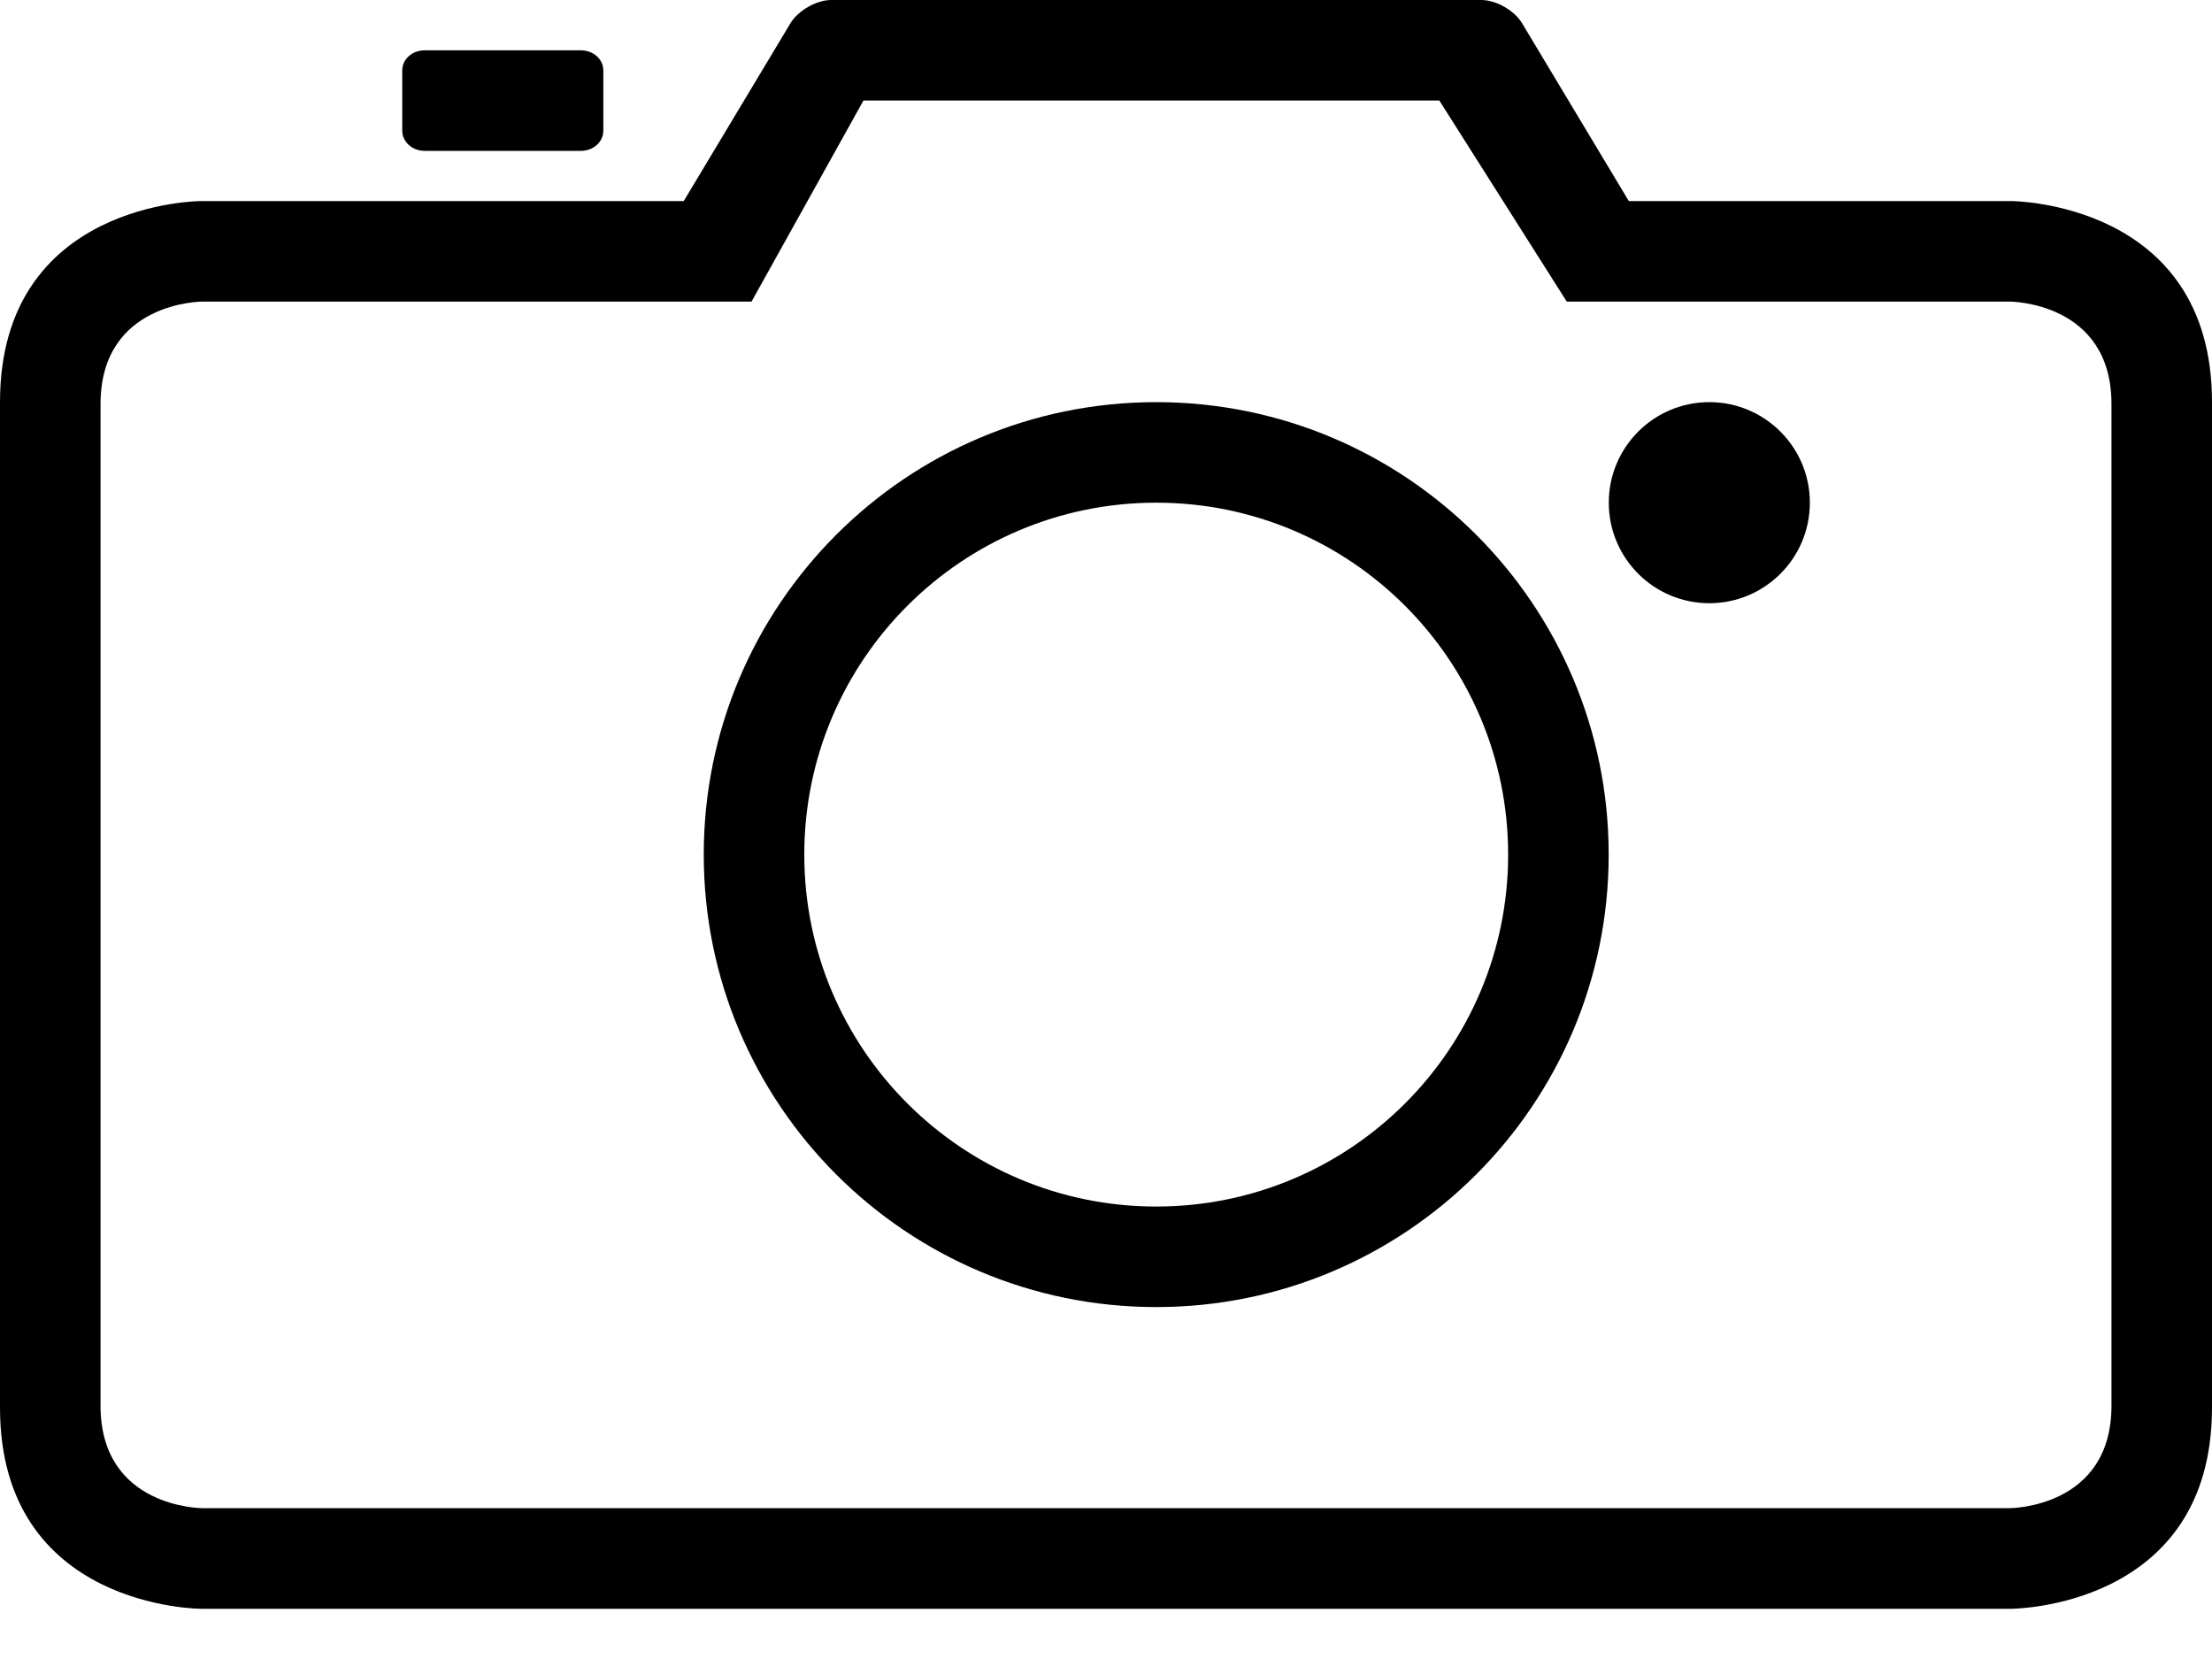 <svg width="20" height="15" viewBox="0 0 20 15" fill="none" xmlns="http://www.w3.org/2000/svg">
<path d="M15.455 5.454C15.957 5.454 16.364 5.047 16.364 4.545C16.364 4.043 15.957 3.636 15.455 3.636C14.953 3.636 14.546 4.043 14.546 4.545C14.546 5.047 14.953 5.454 15.455 5.454Z" fill="black"/>
<path d="M5.253 1.364C5.365 1.364 5.455 1.283 5.455 1.182V0.636C5.455 0.536 5.365 0.455 5.253 0.455H3.839C3.727 0.455 3.637 0.536 3.637 0.636V1.182C3.637 1.282 3.727 1.364 3.839 1.364H5.253Z" fill="black"/>
<path d="M10.454 11.818C12.713 11.818 14.545 9.986 14.545 7.727C14.545 5.468 12.713 3.636 10.454 3.636C8.195 3.636 6.363 5.468 6.363 7.727C6.363 9.986 8.195 11.818 10.454 11.818ZM10.454 4.545C12.211 4.545 13.636 5.97 13.636 7.727C13.636 9.484 12.211 10.909 10.454 10.909C8.697 10.909 7.272 9.484 7.272 7.727C7.272 5.97 8.697 4.545 10.454 4.545Z" fill="black"/>
<path d="M0 3.636V12.727C0 14.546 1.818 14.546 1.818 14.546H18.182C18.182 14.546 20 14.546 20 12.727V3.636C20 1.818 18.182 1.818 18.182 1.818H14.727L13.762 0.21C13.693 0.094 13.525 0 13.395 0H7.515C7.381 0 7.215 0.097 7.147 0.21L6.182 1.818H1.818C1.818 1.818 0 1.818 0 3.636ZM6.795 2.727L7.807 0.909H13.014L14.166 2.727H18.172C18.172 2.727 19.091 2.727 19.091 3.653V12.71C19.091 13.636 18.172 13.636 18.172 13.636H1.828C1.828 13.636 0.909 13.636 0.909 12.71V3.653C0.909 2.727 1.828 2.727 1.828 2.727H6.795Z" fill="black"/>
</svg>
